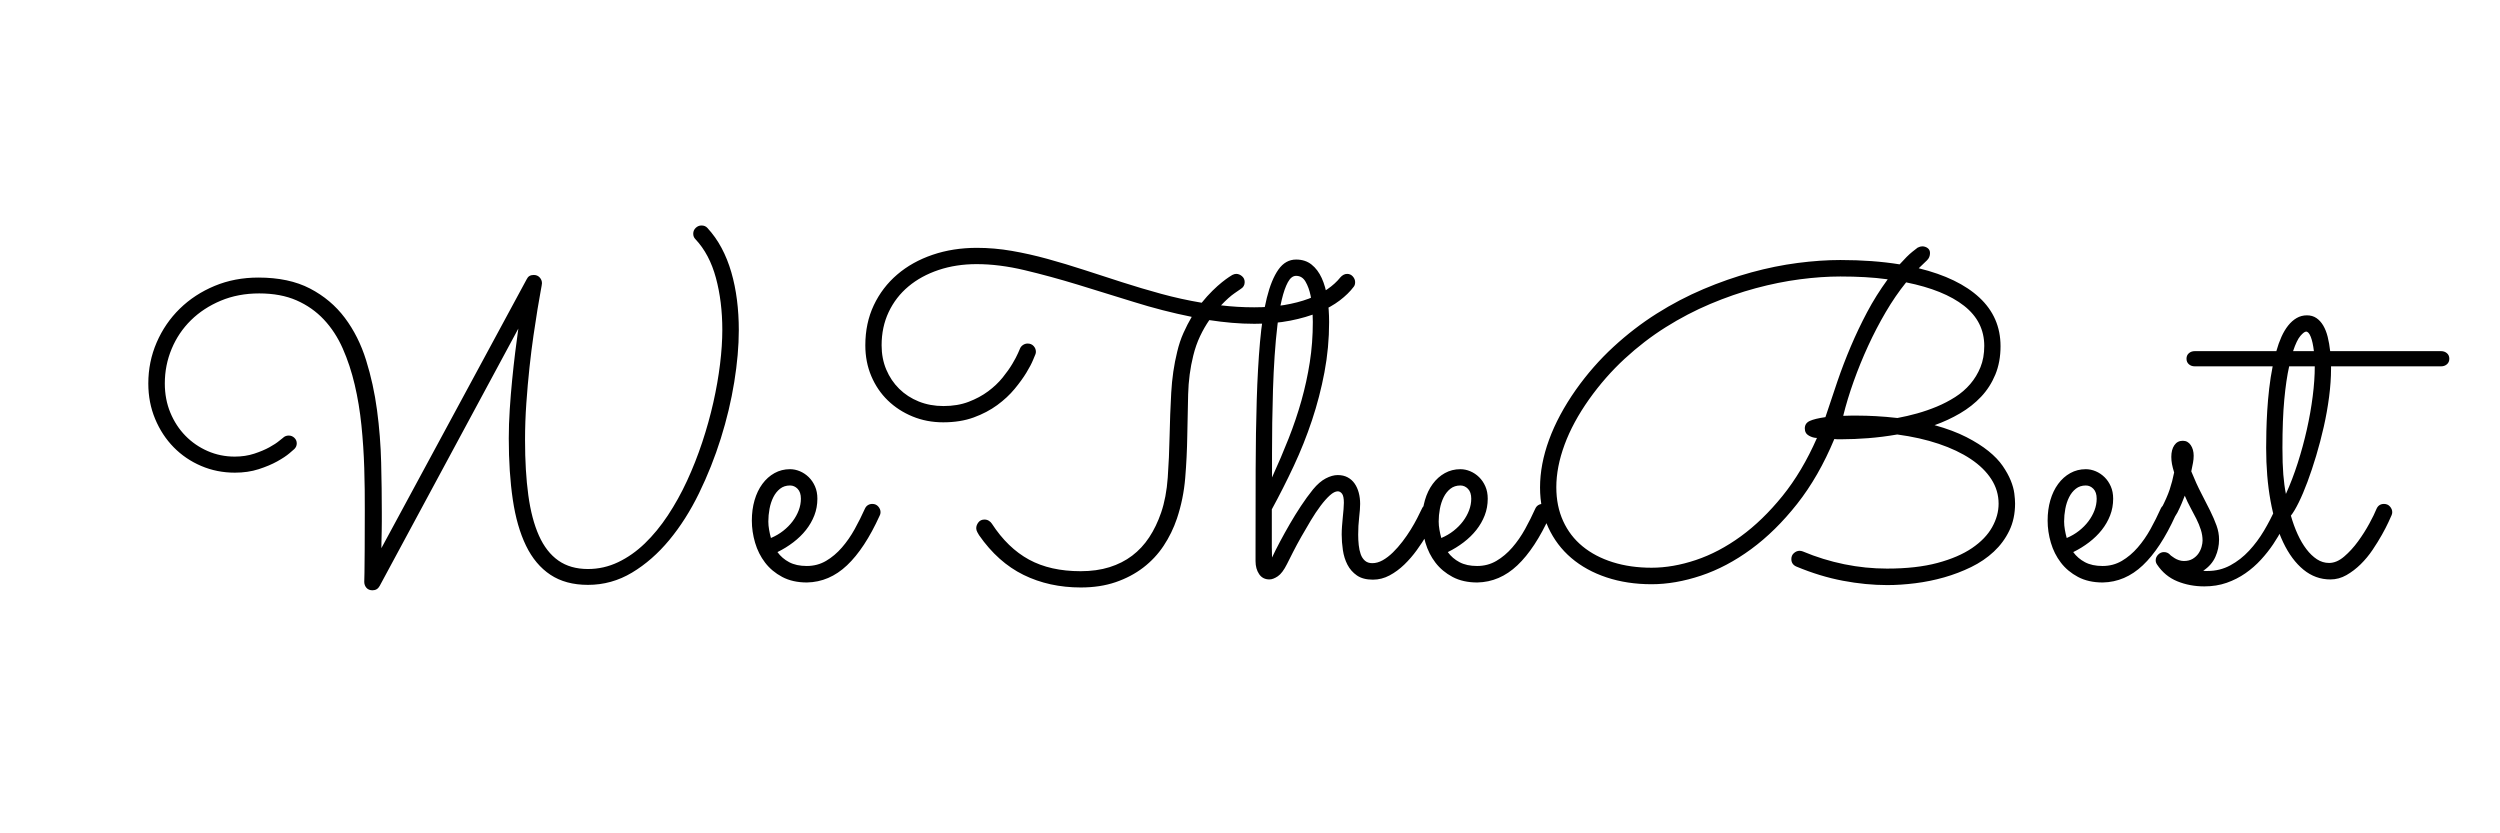 <svg version="1.1" viewBox="0.0 0.0 720.0 240.0" fill="none" stroke="none" stroke-linecap="square" stroke-miterlimit="10" xmlns:xlink="http://www.w3.org/1999/xlink" xmlns="http://www.w3.org/2000/svg"><clipPath id="p.0"><path d="m0 0l720.0 0l0 240.0l-720.0 0l0 -240.0z" clip-rule="nonzero"/></clipPath><g clip-path="url(#p.0)"><path fill="#000000" fill-opacity="0.0" d="m0 0l720.0 0l0 240.0l-720.0 0z" fill-rule="evenodd"/><path fill="#000000" fill-opacity="0.0" d="m3.984 0l712.032 0l0 240.0l-712.032 0z" fill-rule="evenodd"/><path fill="#000000" d="m109.344 168.755q-0.688 1.25 -2.062 1.25q-1.125 0 -1.75 -0.719q-0.625 -0.719 -0.625 -1.719q0 -0.125 0.062 -2.594q0.062 -2.469 0.062 -6.656q0 -5.312 0.031 -11.312q0.031 -6.0 -0.156 -12.188q-0.188 -6.188 -0.812 -12.312q-0.625 -6.125 -1.938 -11.719q-1.312 -5.594 -3.438 -10.406q-2.125 -4.812 -5.438 -8.344q-3.312 -3.531 -7.875 -5.531q-4.562 -2.0 -10.75 -2.0q-6.062 0 -11.062 2.094q-5.0 2.094 -8.594 5.625q-3.594 3.531 -5.562 8.25q-1.969 4.719 -1.969 9.969q0 4.562 1.594 8.406q1.594 3.844 4.344 6.656q2.75 2.812 6.406 4.406q3.656 1.594 7.781 1.594q3.062 0 5.625 -0.844q2.562 -0.844 4.375 -1.844q1.812 -1.0 2.812 -1.844q1.0 -0.844 1.062 -0.844q0.688 -0.688 1.688 -0.688q0.938 0 1.625 0.656q0.688 0.656 0.688 1.594q0 0.938 -0.688 1.625q-0.125 0.125 -1.406 1.219q-1.281 1.094 -3.531 2.344q-2.25 1.25 -5.344 2.25q-3.094 1.0 -6.844 1.0q-5.188 0 -9.719 -1.938q-4.531 -1.938 -7.906 -5.375q-3.375 -3.438 -5.344 -8.156q-1.969 -4.719 -1.969 -10.219q0 -6.25 2.406 -11.812q2.406 -5.562 6.656 -9.719q4.25 -4.156 10.031 -6.562q5.781 -2.406 12.594 -2.406q8.812 0 14.875 3.156q6.062 3.156 10.031 8.438q3.969 5.281 6.125 12.188q2.156 6.906 3.156 14.406q1.0 7.5 1.188 15.094q0.188 7.594 0.188 14.281q0 1.25 0 2.688q0 1.438 -0.031 2.875q-0.031 1.438 -0.062 2.719q-0.031 1.281 -0.031 2.094l41.875 -77.5q0.562 -1.188 2.0 -1.188q1.062 0 1.719 0.719q0.656 0.719 0.656 1.656q0 0.312 -0.375 2.281q-0.375 1.969 -0.906 5.219q-0.531 3.25 -1.156 7.531q-0.625 4.281 -1.156 9.219q-0.531 4.938 -0.906 10.281q-0.375 5.344 -0.375 10.656q0 8.938 0.938 15.844q0.938 6.906 3.062 11.656q2.125 4.75 5.594 7.188q3.469 2.438 8.531 2.438q4.562 0 8.688 -1.969q4.125 -1.969 7.688 -5.406q3.562 -3.438 6.625 -8.062q3.062 -4.625 5.531 -9.969q2.469 -5.344 4.375 -11.094q1.906 -5.75 3.188 -11.438q1.281 -5.688 1.938 -11.062q0.656 -5.375 0.656 -9.875q0 -8.125 -1.844 -14.969q-1.844 -6.844 -5.906 -11.156q-0.625 -0.625 -0.625 -1.562q0 -1.0 0.719 -1.688q0.719 -0.688 1.656 -0.688q1.062 0 1.688 0.688q2.375 2.562 4.094 5.781q1.719 3.219 2.812 7.0q1.094 3.781 1.625 7.969q0.531 4.188 0.531 8.688q0 6.875 -1.312 14.969q-1.312 8.094 -3.875 16.25q-2.562 8.156 -6.281 15.781q-3.719 7.625 -8.562 13.469q-4.844 5.844 -10.719 9.375q-5.875 3.531 -12.688 3.531q-6.438 0 -10.812 -2.906q-4.375 -2.906 -7.031 -8.375q-2.656 -5.469 -3.812 -13.281q-1.156 -7.812 -1.156 -17.625q0 -4.062 0.281 -8.375q0.281 -4.312 0.688 -8.438q0.406 -4.125 0.875 -7.938q0.469 -3.812 0.906 -6.875l-39.938 74.125zm114.562 -9.75q1.312 1.812 3.375 2.906q2.062 1.094 5.062 1.094q3.062 0 5.562 -1.469q2.5 -1.469 4.562 -3.844q2.062 -2.375 3.688 -5.312q1.625 -2.938 2.938 -5.875q0.312 -0.688 0.875 -1.031q0.562 -0.344 1.25 -0.344q1.062 0 1.719 0.75q0.656 0.75 0.656 1.625q0 0.312 -0.062 0.531q-0.062 0.219 -0.188 0.469q-4.312 9.5 -9.406 14.312q-5.094 4.812 -11.531 4.938q-4.125 0 -7.125 -1.594q-3.0 -1.594 -4.938 -4.125q-1.938 -2.531 -2.875 -5.719q-0.938 -3.188 -0.938 -6.375q0 -3.188 0.781 -5.875q0.781 -2.688 2.25 -4.688q1.469 -2.0 3.5 -3.125q2.031 -1.125 4.469 -1.125q1.438 0 2.844 0.594q1.406 0.594 2.531 1.688q1.125 1.094 1.812 2.656q0.688 1.562 0.688 3.562q0 2.562 -0.875 4.812q-0.875 2.25 -2.406 4.188q-1.531 1.938 -3.656 3.562q-2.125 1.625 -4.562 2.812zm-1.875 -4.062q1.938 -0.812 3.531 -2.062q1.594 -1.25 2.719 -2.75q1.125 -1.5 1.75 -3.156q0.625 -1.656 0.625 -3.344q0 -1.875 -0.938 -2.844q-0.938 -0.969 -2.188 -0.969q-1.688 0 -2.875 0.938q-1.188 0.938 -1.938 2.438q-0.75 1.5 -1.094 3.344q-0.344 1.844 -0.344 3.656q0 1.125 0.219 2.375q0.219 1.25 0.531 2.375zm134.0 -76.062q0.875 0 1.656 0.656q0.781 0.656 0.781 1.719q0 1.312 -1.188 2.0q-0.062 0.062 -1.719 1.188q-1.656 1.125 -3.906 3.5q4.688 0.562 9.562 0.562q4.75 0 8.656 -0.656q3.906 -0.656 7.0 -1.812q3.094 -1.156 5.375 -2.719q2.281 -1.562 3.781 -3.438q0.375 -0.438 0.875 -0.719q0.5 -0.281 1.062 -0.281q1.0 0 1.656 0.75q0.656 0.75 0.656 1.625q0 0.875 -0.438 1.375q-1.5 2.0 -4.0 3.906q-2.5 1.906 -6.062 3.406q-3.562 1.5 -8.188 2.406q-4.625 0.906 -10.312 0.906q-3.25 0 -6.5 -0.281q-3.25 -0.281 -6.5 -0.781q-1.438 2.062 -2.656 4.625q-1.219 2.562 -1.969 5.625q-1.312 5.25 -1.469 11.125q-0.156 5.875 -0.25 11.969q-0.094 6.094 -0.594 12.125q-0.5 6.031 -2.375 11.656q-1.438 4.25 -3.844 7.875q-2.406 3.625 -5.875 6.281q-3.469 2.656 -7.938 4.188q-4.469 1.531 -10.031 1.531q-9.125 0 -16.5 -3.625q-7.375 -3.625 -12.812 -11.438q-0.188 -0.312 -0.5 -0.875q-0.312 -0.562 -0.312 -1.125q0 -0.875 0.625 -1.688q0.625 -0.812 1.75 -0.812q0.688 0 1.25 0.344q0.562 0.344 0.875 0.844q4.562 7.0 10.688 10.344q6.125 3.344 14.875 3.344q4.625 0 8.312 -1.156q3.688 -1.156 6.531 -3.312q2.844 -2.156 4.906 -5.281q2.062 -3.125 3.438 -7.125q1.5 -4.375 1.906 -10.094q0.406 -5.719 0.531 -11.938q0.125 -6.219 0.469 -12.469q0.344 -6.25 1.719 -11.812q0.688 -2.938 1.812 -5.438q1.125 -2.5 2.375 -4.625q-8.375 -1.688 -16.656 -4.281q-8.281 -2.594 -16.188 -5.0q-7.906 -2.406 -15.25 -4.156q-7.344 -1.75 -13.844 -1.75q-5.938 0 -10.969 1.688q-5.031 1.688 -8.688 4.75q-3.656 3.062 -5.688 7.375q-2.031 4.312 -2.031 9.562q0 3.812 1.344 7.0q1.344 3.188 3.719 5.531q2.375 2.344 5.625 3.656q3.25 1.312 7.125 1.312q4.062 0 7.25 -1.219q3.188 -1.219 5.625 -3.031q2.438 -1.812 4.156 -3.938q1.719 -2.125 2.812 -3.969q1.094 -1.844 1.625 -3.062q0.531 -1.219 0.531 -1.219q0.25 -0.688 0.875 -1.125q0.625 -0.438 1.375 -0.438q1.062 0 1.719 0.719q0.656 0.719 0.656 1.656q0 0.188 -0.031 0.344q-0.031 0.156 -0.094 0.344q-0.062 0.125 -0.688 1.656q-0.625 1.531 -1.938 3.688q-1.312 2.156 -3.375 4.656q-2.062 2.5 -5.0 4.656q-2.938 2.156 -6.781 3.562q-3.844 1.406 -8.781 1.406q-4.75 0 -8.844 -1.688q-4.094 -1.688 -7.125 -4.625q-3.031 -2.938 -4.75 -7.0q-1.719 -4.062 -1.719 -8.875q0 -6.375 2.438 -11.531q2.438 -5.156 6.75 -8.844q4.312 -3.688 10.188 -5.688q5.875 -2.0 12.75 -2.0q5.0 0 10.062 0.875q5.062 0.875 10.281 2.312q5.219 1.438 10.594 3.188q5.375 1.75 10.906 3.531q5.531 1.781 11.25 3.344q5.719 1.562 11.656 2.562q1.562 -1.938 3.094 -3.438q1.531 -1.5 2.75 -2.469q1.219 -0.969 2.031 -1.5q0.812 -0.531 0.938 -0.594q0.625 -0.312 1.125 -0.312zm10.312 81.688q1.0 -2.125 2.312 -4.594q1.312 -2.469 2.812 -5.062q1.5 -2.594 3.188 -5.156q1.688 -2.562 3.5 -4.812q1.812 -2.188 3.656 -3.156q1.844 -0.969 3.469 -0.969q1.625 0 2.844 0.656q1.219 0.656 2.0 1.781q0.781 1.125 1.188 2.625q0.406 1.5 0.406 3.25q0 1.438 -0.281 3.844q-0.281 2.406 -0.281 5.031q0 1.5 0.156 2.969q0.156 1.469 0.562 2.625q0.406 1.156 1.219 1.875q0.812 0.719 2.125 0.719q1.5 0 3.0 -0.844q1.5 -0.844 2.938 -2.25q1.438 -1.406 2.75 -3.125q1.312 -1.719 2.375 -3.438q1.062 -1.719 1.875 -3.312q0.812 -1.594 1.312 -2.656q0.625 -1.438 2.188 -1.438q1.062 0 1.688 0.75q0.625 0.75 0.625 1.625q0 0.5 -0.188 0.938q-0.25 0.5 -0.969 2.062q-0.719 1.562 -1.938 3.625q-1.219 2.062 -2.844 4.312q-1.625 2.25 -3.594 4.156q-1.969 1.906 -4.25 3.125q-2.281 1.219 -4.781 1.219q-2.875 0 -4.625 -1.219q-1.75 -1.219 -2.719 -3.094q-0.969 -1.875 -1.312 -4.188q-0.344 -2.312 -0.344 -4.5q0 -1.125 0.094 -2.406q0.094 -1.281 0.219 -2.531q0.125 -1.25 0.219 -2.344q0.094 -1.094 0.094 -1.844q0 -1.938 -0.531 -2.625q-0.531 -0.688 -1.219 -0.688q-1.0 0 -2.281 1.156q-1.281 1.156 -2.688 3.031q-1.406 1.875 -2.812 4.219q-1.406 2.344 -2.719 4.656q-1.312 2.312 -2.375 4.406q-1.062 2.094 -1.75 3.469q-1.312 2.625 -2.656 3.531q-1.344 0.906 -2.406 0.906q-1.938 0 -2.969 -1.531q-1.031 -1.531 -1.031 -3.719l0 -3.938q0 -11.812 0.031 -22.531q0.031 -10.719 0.312 -19.938q0.281 -9.219 0.938 -16.688q0.656 -7.469 1.969 -12.75q1.312 -5.281 3.344 -8.156q2.031 -2.875 5.094 -2.875q2.625 0 4.438 1.438q1.812 1.438 2.938 3.906q1.125 2.469 1.625 5.75q0.5 3.281 0.5 6.906q0 7.375 -1.344 14.469q-1.344 7.094 -3.594 13.844q-2.25 6.75 -5.25 13.156q-3.0 6.406 -6.312 12.469q0 1.125 0 2.688q0 1.562 0 3.125q0 1.562 0 2.938q0 1.375 0 2.188l0.062 2.938zm0 -23.062q2.625 -5.75 4.781 -11.219q2.156 -5.469 3.688 -10.906q1.531 -5.438 2.406 -11.031q0.875 -5.594 0.875 -11.656q0 -1.0 -0.094 -3.188q-0.094 -2.188 -0.562 -4.438q-0.469 -2.25 -1.438 -3.938q-0.969 -1.688 -2.719 -1.688q-1.375 0 -2.375 1.844q-1.0 1.844 -1.75 5.0q-0.75 3.156 -1.25 7.344q-0.5 4.188 -0.812 8.875q-0.312 4.688 -0.469 9.625q-0.156 4.938 -0.219 9.594q-0.062 4.656 -0.062 8.719q0 4.062 0 7.062zm50.625 21.5q1.312 1.812 3.375 2.906q2.062 1.094 5.062 1.094q3.062 0 5.562 -1.469q2.5 -1.469 4.562 -3.844q2.062 -2.375 3.688 -5.312q1.625 -2.938 2.938 -5.875q0.312 -0.688 0.875 -1.031q0.562 -0.344 1.25 -0.344q1.062 0 1.719 0.75q0.656 0.75 0.656 1.625q0 0.312 -0.062 0.531q-0.062 0.219 -0.188 0.469q-4.312 9.5 -9.406 14.312q-5.094 4.812 -11.531 4.938q-4.125 0 -7.125 -1.594q-3.0 -1.594 -4.938 -4.125q-1.938 -2.531 -2.875 -5.719q-0.938 -3.188 -0.938 -6.375q0 -3.188 0.781 -5.875q0.781 -2.688 2.25 -4.688q1.469 -2.0 3.5 -3.125q2.031 -1.125 4.469 -1.125q1.438 0 2.844 0.594q1.406 0.594 2.531 1.688q1.125 1.094 1.812 2.656q0.688 1.562 0.688 3.562q0 2.562 -0.875 4.812q-0.875 2.25 -2.406 4.188q-1.531 1.938 -3.656 3.562q-2.125 1.625 -4.562 2.812zm-1.875 -4.062q1.938 -0.812 3.531 -2.062q1.594 -1.25 2.719 -2.75q1.125 -1.5 1.75 -3.156q0.625 -1.656 0.625 -3.344q0 -1.875 -0.938 -2.844q-0.938 -0.969 -2.188 -0.969q-1.688 0 -2.875 0.938q-1.188 0.938 -1.938 2.438q-0.75 1.5 -1.094 3.344q-0.344 1.844 -0.344 3.656q0 1.125 0.219 2.375q0.219 1.25 0.531 2.375zm142.062 -32.5q5.375 1.5 9.156 3.438q3.781 1.938 6.375 4.031q2.594 2.094 4.094 4.281q1.5 2.188 2.312 4.188q0.812 2.0 1.031 3.719q0.219 1.719 0.219 2.906q0 4.375 -1.656 7.812q-1.656 3.438 -4.469 6.062q-2.812 2.625 -6.531 4.438q-3.719 1.812 -7.781 2.969q-4.062 1.156 -8.312 1.688q-4.25 0.531 -8.062 0.531q-6.188 0 -12.781 -1.25q-6.594 -1.25 -13.344 -4.062q-1.5 -0.625 -1.5 -2.188q0 -1.062 0.75 -1.719q0.75 -0.656 1.625 -0.656q0.438 0 0.938 0.188q5.812 2.438 11.938 3.688q6.125 1.25 12.312 1.25q8.438 0 14.5 -1.625q6.062 -1.625 9.969 -4.281q3.906 -2.656 5.781 -6.0q1.875 -3.344 1.875 -6.781q0 -3.812 -2.094 -7.062q-2.094 -3.25 -5.938 -5.812q-3.844 -2.562 -9.219 -4.375q-5.375 -1.812 -11.938 -2.688q-4.312 0.75 -8.375 1.062q-4.062 0.312 -7.5 0.312l-1.438 0q-0.438 0 -0.812 -0.062q-4.5 10.812 -10.719 18.688q-6.219 7.875 -13.25 13.031q-7.031 5.156 -14.438 7.625q-7.406 2.469 -14.219 2.469q-7.062 0 -12.969 -1.969q-5.906 -1.969 -10.156 -5.594q-4.25 -3.625 -6.625 -8.781q-2.375 -5.156 -2.375 -11.531q0 -6.625 2.594 -13.719q2.594 -7.094 7.719 -14.406q4.875 -6.875 10.812 -12.344q5.938 -5.469 12.469 -9.594q6.531 -4.125 13.469 -7.062q6.938 -2.938 13.781 -4.812q6.844 -1.875 13.375 -2.719q6.531 -0.844 12.281 -0.844q4.688 0 8.938 0.312q4.25 0.312 8.125 0.938q2.25 -2.5 3.625 -3.594q1.375 -1.094 1.562 -1.219q0.75 -0.375 1.312 -0.375q0.875 0 1.562 0.5q0.688 0.5 0.688 1.438q0 1.25 -0.875 2.094q-0.875 0.844 -2.375 2.281q11.438 2.812 17.5 8.469q6.062 5.656 6.062 13.969q0 4.562 -1.5 8.188q-1.5 3.625 -4.094 6.375q-2.594 2.75 -6.062 4.781q-3.469 2.031 -7.344 3.406zm-10.688 -2.062q2.75 -0.5 5.656 -1.312q2.906 -0.812 5.688 -1.969q2.781 -1.156 5.281 -2.75q2.5 -1.594 4.344 -3.75q1.844 -2.156 2.938 -4.844q1.094 -2.688 1.094 -6.125q0 -7.0 -5.812 -11.562q-5.812 -4.562 -16.688 -6.75q-3.125 3.875 -5.875 8.562q-2.75 4.688 -5.062 9.719q-2.312 5.031 -4.156 10.188q-1.844 5.156 -3.031 9.969q1.25 -0.062 2.312 -0.062q1.062 0 1.812 0q2.438 0 5.312 0.156q2.875 0.156 6.188 0.531zm-2.812 -39.938q-3.188 -0.438 -6.562 -0.625q-3.375 -0.188 -7.062 -0.188q-5.5 0 -11.688 0.812q-6.188 0.812 -12.688 2.562q-6.5 1.75 -13.094 4.531q-6.594 2.781 -12.812 6.688q-6.219 3.906 -11.844 9.094q-5.625 5.188 -10.25 11.688q-4.688 6.625 -7.062 13.062q-2.375 6.438 -2.375 12.25q0 5.438 1.969 9.75q1.969 4.312 5.594 7.281q3.625 2.969 8.688 4.562q5.062 1.594 11.188 1.594q6.125 0 12.75 -2.219q6.625 -2.219 12.938 -6.812q6.312 -4.594 12.0 -11.625q5.688 -7.031 9.938 -16.719q-1.125 0 -2.312 -0.656q-1.188 -0.656 -1.188 -2.094q0 -1.5 1.438 -2.156q1.438 -0.656 4.5 -1.094q1.688 -5.125 3.438 -10.25q1.75 -5.125 3.875 -10.125q2.125 -5.0 4.688 -9.844q2.562 -4.844 5.938 -9.469zm53.438 78.562q1.312 1.812 3.375 2.906q2.062 1.094 5.062 1.094q3.062 0 5.562 -1.469q2.5 -1.469 4.562 -3.844q2.062 -2.375 3.688 -5.312q1.625 -2.938 2.938 -5.875q0.312 -0.688 0.875 -1.031q0.562 -0.344 1.25 -0.344q1.062 0 1.719 0.75q0.656 0.75 0.656 1.625q0 0.312 -0.062 0.531q-0.062 0.219 -0.188 0.469q-4.312 9.5 -9.406 14.312q-5.094 4.812 -11.531 4.938q-4.125 0 -7.125 -1.594q-3.0 -1.594 -4.938 -4.125q-1.938 -2.531 -2.875 -5.719q-0.938 -3.188 -0.938 -6.375q0 -3.188 0.781 -5.875q0.781 -2.688 2.25 -4.688q1.469 -2.0 3.5 -3.125q2.031 -1.125 4.469 -1.125q1.438 0 2.844 0.594q1.406 0.594 2.531 1.688q1.125 1.094 1.812 2.656q0.688 1.562 0.688 3.562q0 2.562 -0.875 4.812q-0.875 2.25 -2.406 4.188q-1.531 1.938 -3.656 3.562q-2.125 1.625 -4.562 2.812zm-1.875 -4.062q1.938 -0.812 3.531 -2.062q1.594 -1.25 2.719 -2.75q1.125 -1.5 1.75 -3.156q0.625 -1.656 0.625 -3.344q0 -1.875 -0.938 -2.844q-0.938 -0.969 -2.188 -0.969q-1.688 0 -2.875 0.938q-1.188 0.938 -1.938 2.438q-0.75 1.5 -1.094 3.344q-0.344 1.844 -0.344 3.656q0 1.125 0.219 2.375q0.219 1.25 0.531 2.375zm34.0 -12.188q-0.375 1.0 -0.906 2.25q-0.531 1.25 -1.219 2.625q-0.562 1.062 -1.156 1.656q-0.594 0.594 -1.531 0.594q-1.062 0 -1.688 -0.656q-0.625 -0.656 -0.625 -1.531q0 -0.312 0.062 -0.531q0.062 -0.219 0.312 -0.719q1.625 -3.125 2.406 -5.469q0.781 -2.344 1.281 -4.906q-0.438 -1.438 -0.625 -2.438q-0.188 -1.0 -0.188 -2.062q0 -2.062 0.875 -3.344q0.875 -1.281 2.438 -1.281q1.438 0 2.281 1.25q0.844 1.25 0.844 3.062q0 1.0 -0.188 2.0q-0.188 1.0 -0.5 2.5q1.438 3.562 2.875 6.312q1.438 2.75 2.562 5.031q1.125 2.281 1.844 4.281q0.719 2.0 0.719 4.0q0 2.625 -1.062 5.0q-1.062 2.375 -3.5 4.0q0.312 0.062 0.625 0.062q0.312 0 0.625 0q3.562 0 6.562 -1.625q3.0 -1.625 5.406 -4.219q2.406 -2.594 4.281 -5.75q1.875 -3.156 3.25 -6.281q0.625 -1.438 1.75 -1.438q1.062 0 1.656 0.75q0.594 0.75 0.594 1.625q0 0.5 -0.188 0.938q-0.688 1.688 -1.781 3.844q-1.094 2.156 -2.625 4.438q-1.531 2.281 -3.531 4.469q-2.0 2.188 -4.469 3.906q-2.469 1.719 -5.406 2.75q-2.938 1.031 -6.438 1.031q-4.188 0 -7.781 -1.469q-3.594 -1.469 -5.844 -4.844q-0.375 -0.562 -0.375 -1.188q0 -0.938 0.719 -1.656q0.719 -0.719 1.656 -0.719q1.0 0 1.688 0.688q0.062 0.125 0.438 0.406q0.375 0.281 0.906 0.625q0.531 0.344 1.25 0.594q0.719 0.25 1.469 0.25q1.5 0 2.531 -0.625q1.031 -0.625 1.656 -1.531q0.625 -0.906 0.906 -1.938q0.281 -1.031 0.281 -1.781q0 -1.562 -0.5 -3.125q-0.5 -1.562 -1.281 -3.125q-0.781 -1.562 -1.688 -3.219q-0.906 -1.656 -1.656 -3.469zm76.188 -39.438q0 1.0 -0.688 1.594q-0.688 0.594 -1.688 0.594l-31.688 0l0 0.688q0 3.812 -0.562 8.125q-0.562 4.312 -1.531 8.594q-0.969 4.281 -2.188 8.344q-1.219 4.062 -2.5 7.5q-1.281 3.438 -2.531 5.969q-1.25 2.531 -2.25 3.781q0.812 2.875 1.938 5.344q1.125 2.469 2.531 4.312q1.406 1.844 3.031 2.906q1.625 1.062 3.5 1.062q2.188 0 4.344 -1.844q2.156 -1.844 4.0 -4.375q1.844 -2.531 3.25 -5.125q1.406 -2.594 2.031 -4.156q0.625 -1.5 2.188 -1.5q1.062 0 1.719 0.75q0.656 0.75 0.656 1.625q0 0.438 -0.188 0.875q-0.188 0.438 -0.906 2.0q-0.719 1.562 -1.875 3.625q-1.156 2.062 -2.688 4.344q-1.531 2.281 -3.438 4.156q-1.906 1.875 -4.094 3.125q-2.188 1.25 -4.625 1.25q-4.312 0 -7.75 -2.812q-3.438 -2.812 -5.844 -7.875q-2.406 -5.062 -3.656 -12.0q-1.25 -6.938 -1.25 -15.188q0 -2.062 0.062 -4.844q0.062 -2.781 0.25 -5.875q0.188 -3.094 0.562 -6.375q0.375 -3.281 1.0 -6.406l-22.438 0q-1.0 0 -1.688 -0.594q-0.688 -0.594 -0.688 -1.594q0 -1.0 0.688 -1.594q0.688 -0.594 1.688 -0.594l23.5 0q0.625 -2.25 1.469 -4.125q0.844 -1.875 1.938 -3.25q1.094 -1.375 2.438 -2.156q1.344 -0.781 2.969 -0.781q1.562 0 2.719 0.781q1.156 0.781 1.969 2.156q0.812 1.375 1.281 3.25q0.469 1.875 0.719 4.125l31.938 0q1.0 0 1.688 0.594q0.688 0.594 0.688 1.594zm-47.062 38.938q1.875 -4.125 3.406 -8.906q1.531 -4.781 2.625 -9.656q1.094 -4.875 1.688 -9.562q0.594 -4.688 0.594 -8.625l-7.375 0q-0.875 3.875 -1.406 9.594q-0.531 5.719 -0.531 13.906q0 4.562 0.25 7.656q0.25 3.094 0.75 5.594zm5.812 -46.75q-0.562 0 -1.625 1.219q-1.062 1.219 -2.125 4.406l6.0 0q-0.312 -2.625 -0.906 -4.125q-0.594 -1.5 -1.344 -1.5zm-4.812 51.25l0 0.062l0 -0.062z" fill-rule="nonzero"/></g></svg>